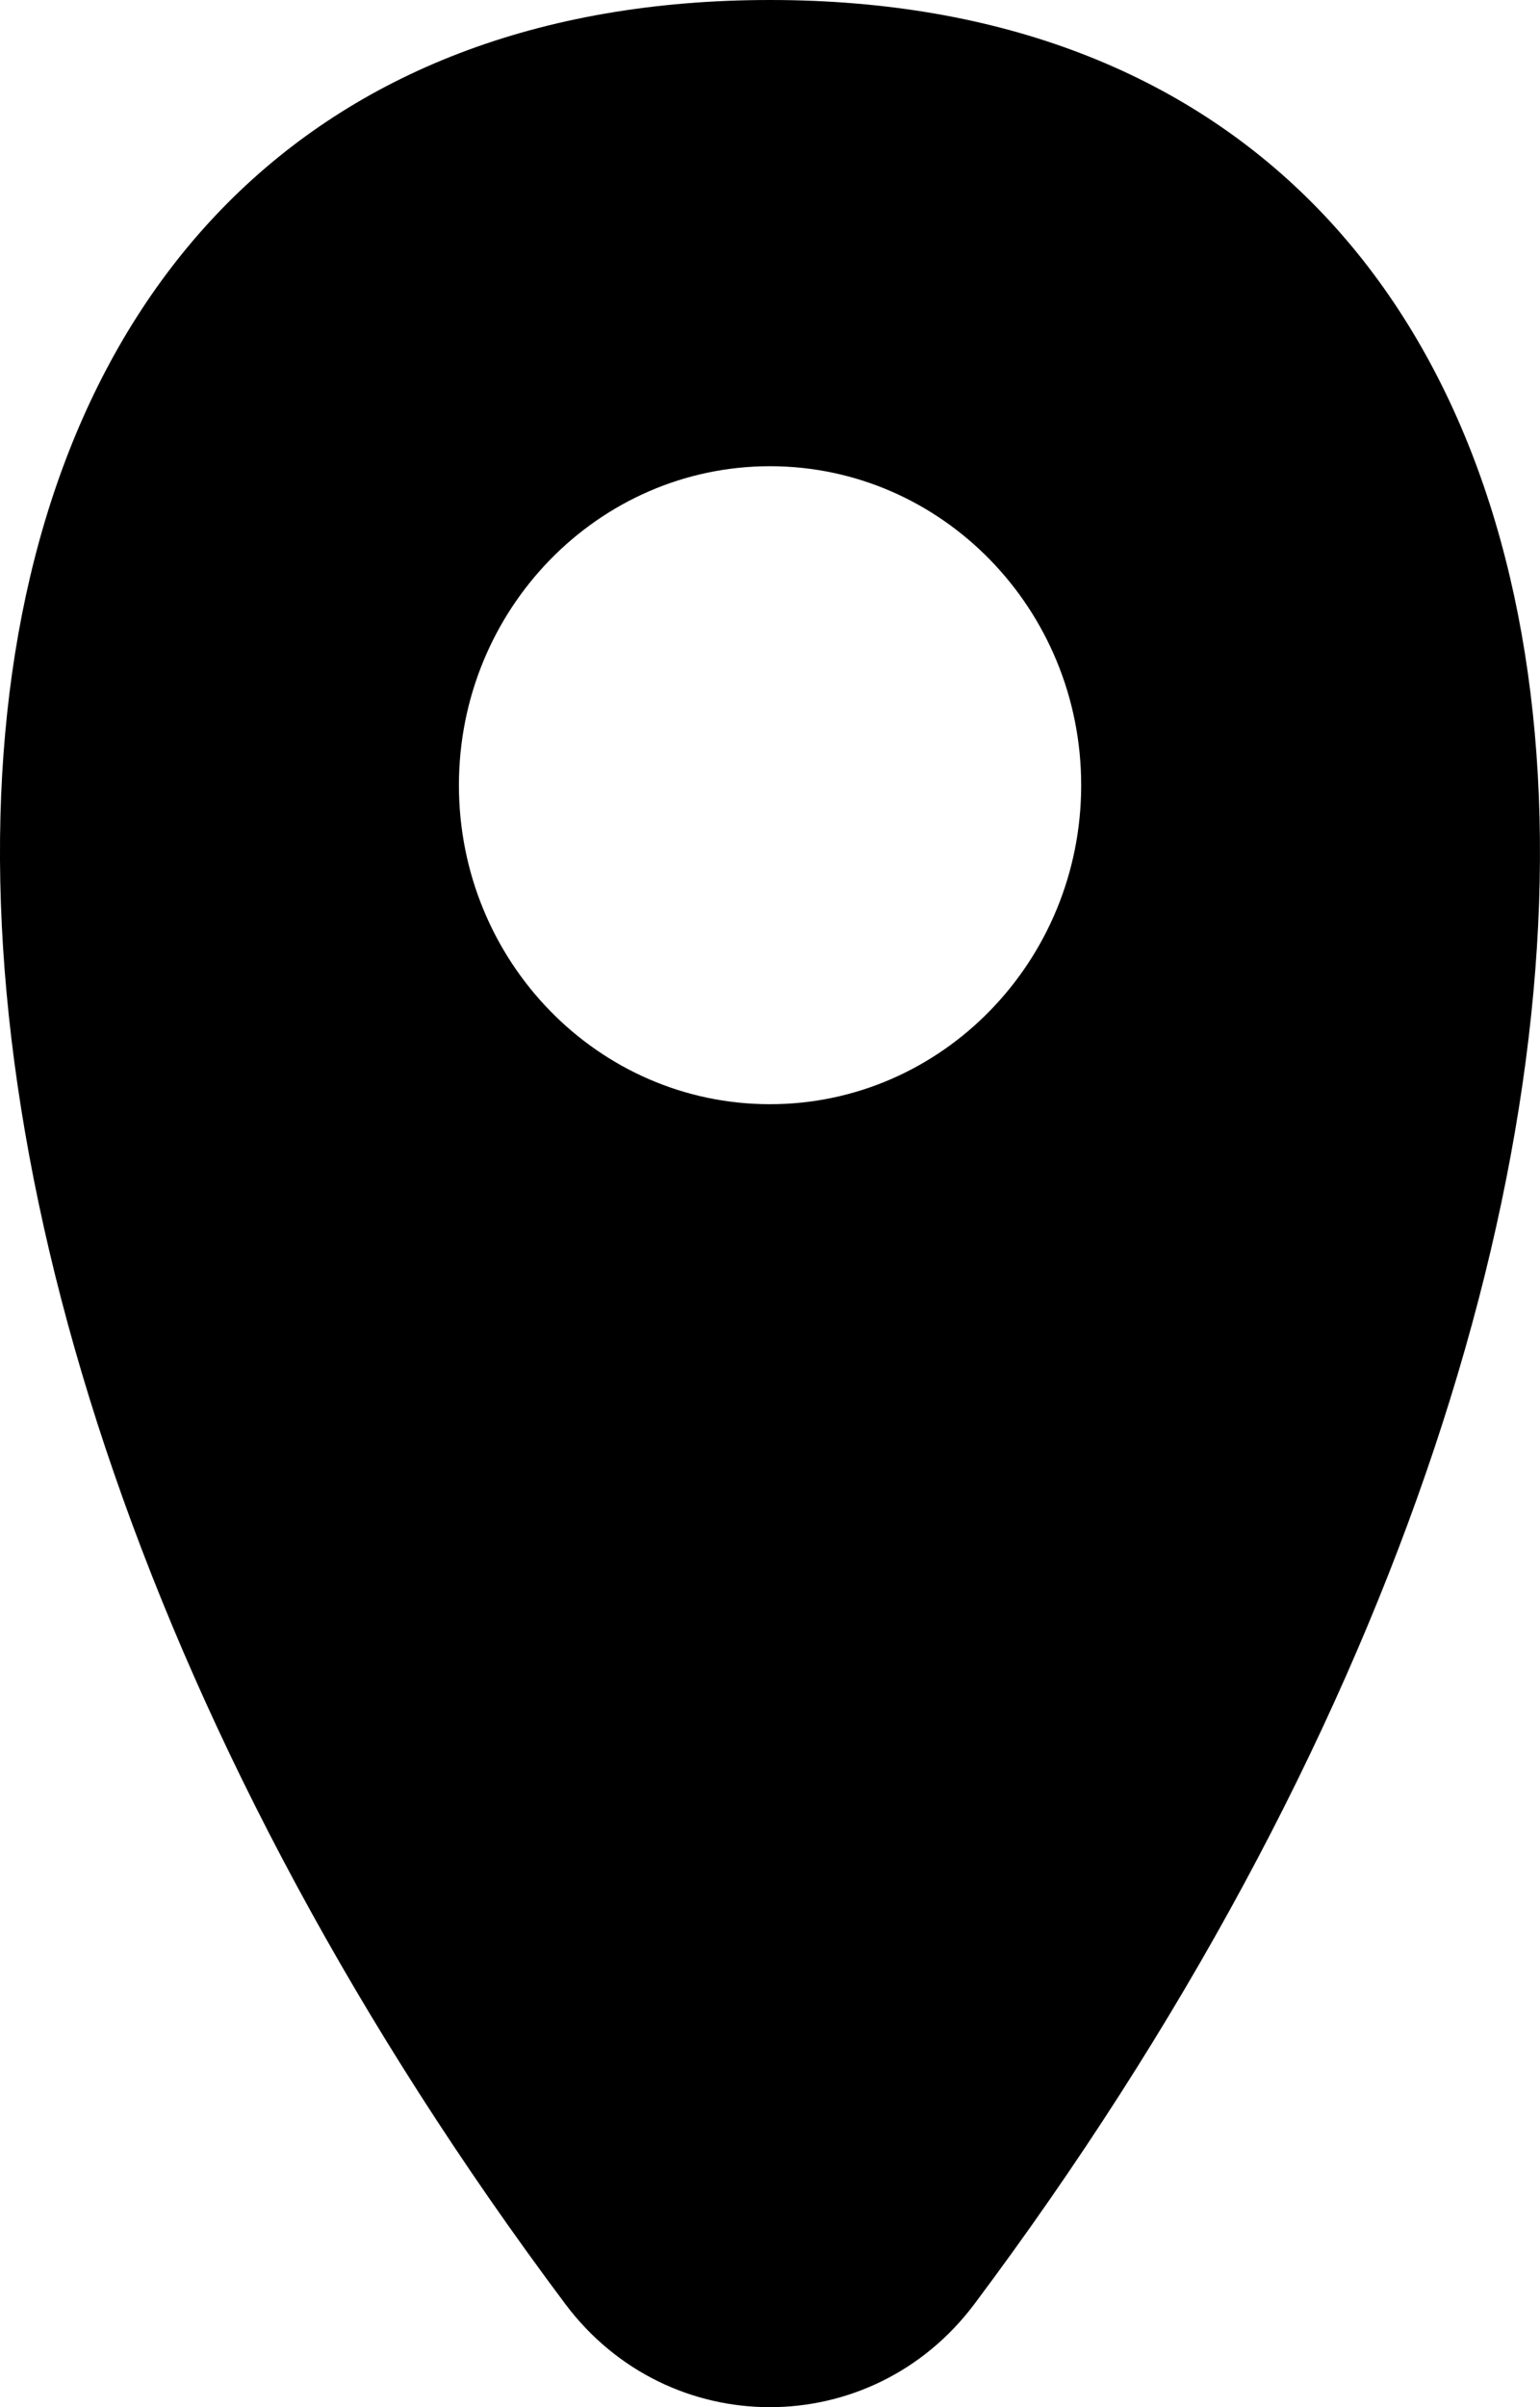 <svg xmlns="http://www.w3.org/2000/svg" width="16" height="25" viewBox="0 0 16 25" fill="none">
  <path d="M8 0C-1.68 0 -2.801 12.339 5.872 23.927C6.943 25.358 9.054 25.358 10.125 23.927C18.801 12.339 17.68 0 8 0ZM8 11.468C6.213 11.468 4.768 9.983 4.768 8.155C4.768 6.327 6.217 4.842 8 4.842C9.784 4.842 11.233 6.327 11.233 8.155C11.233 9.983 9.784 11.468 8 11.468Z" fill="black"/>
</svg>